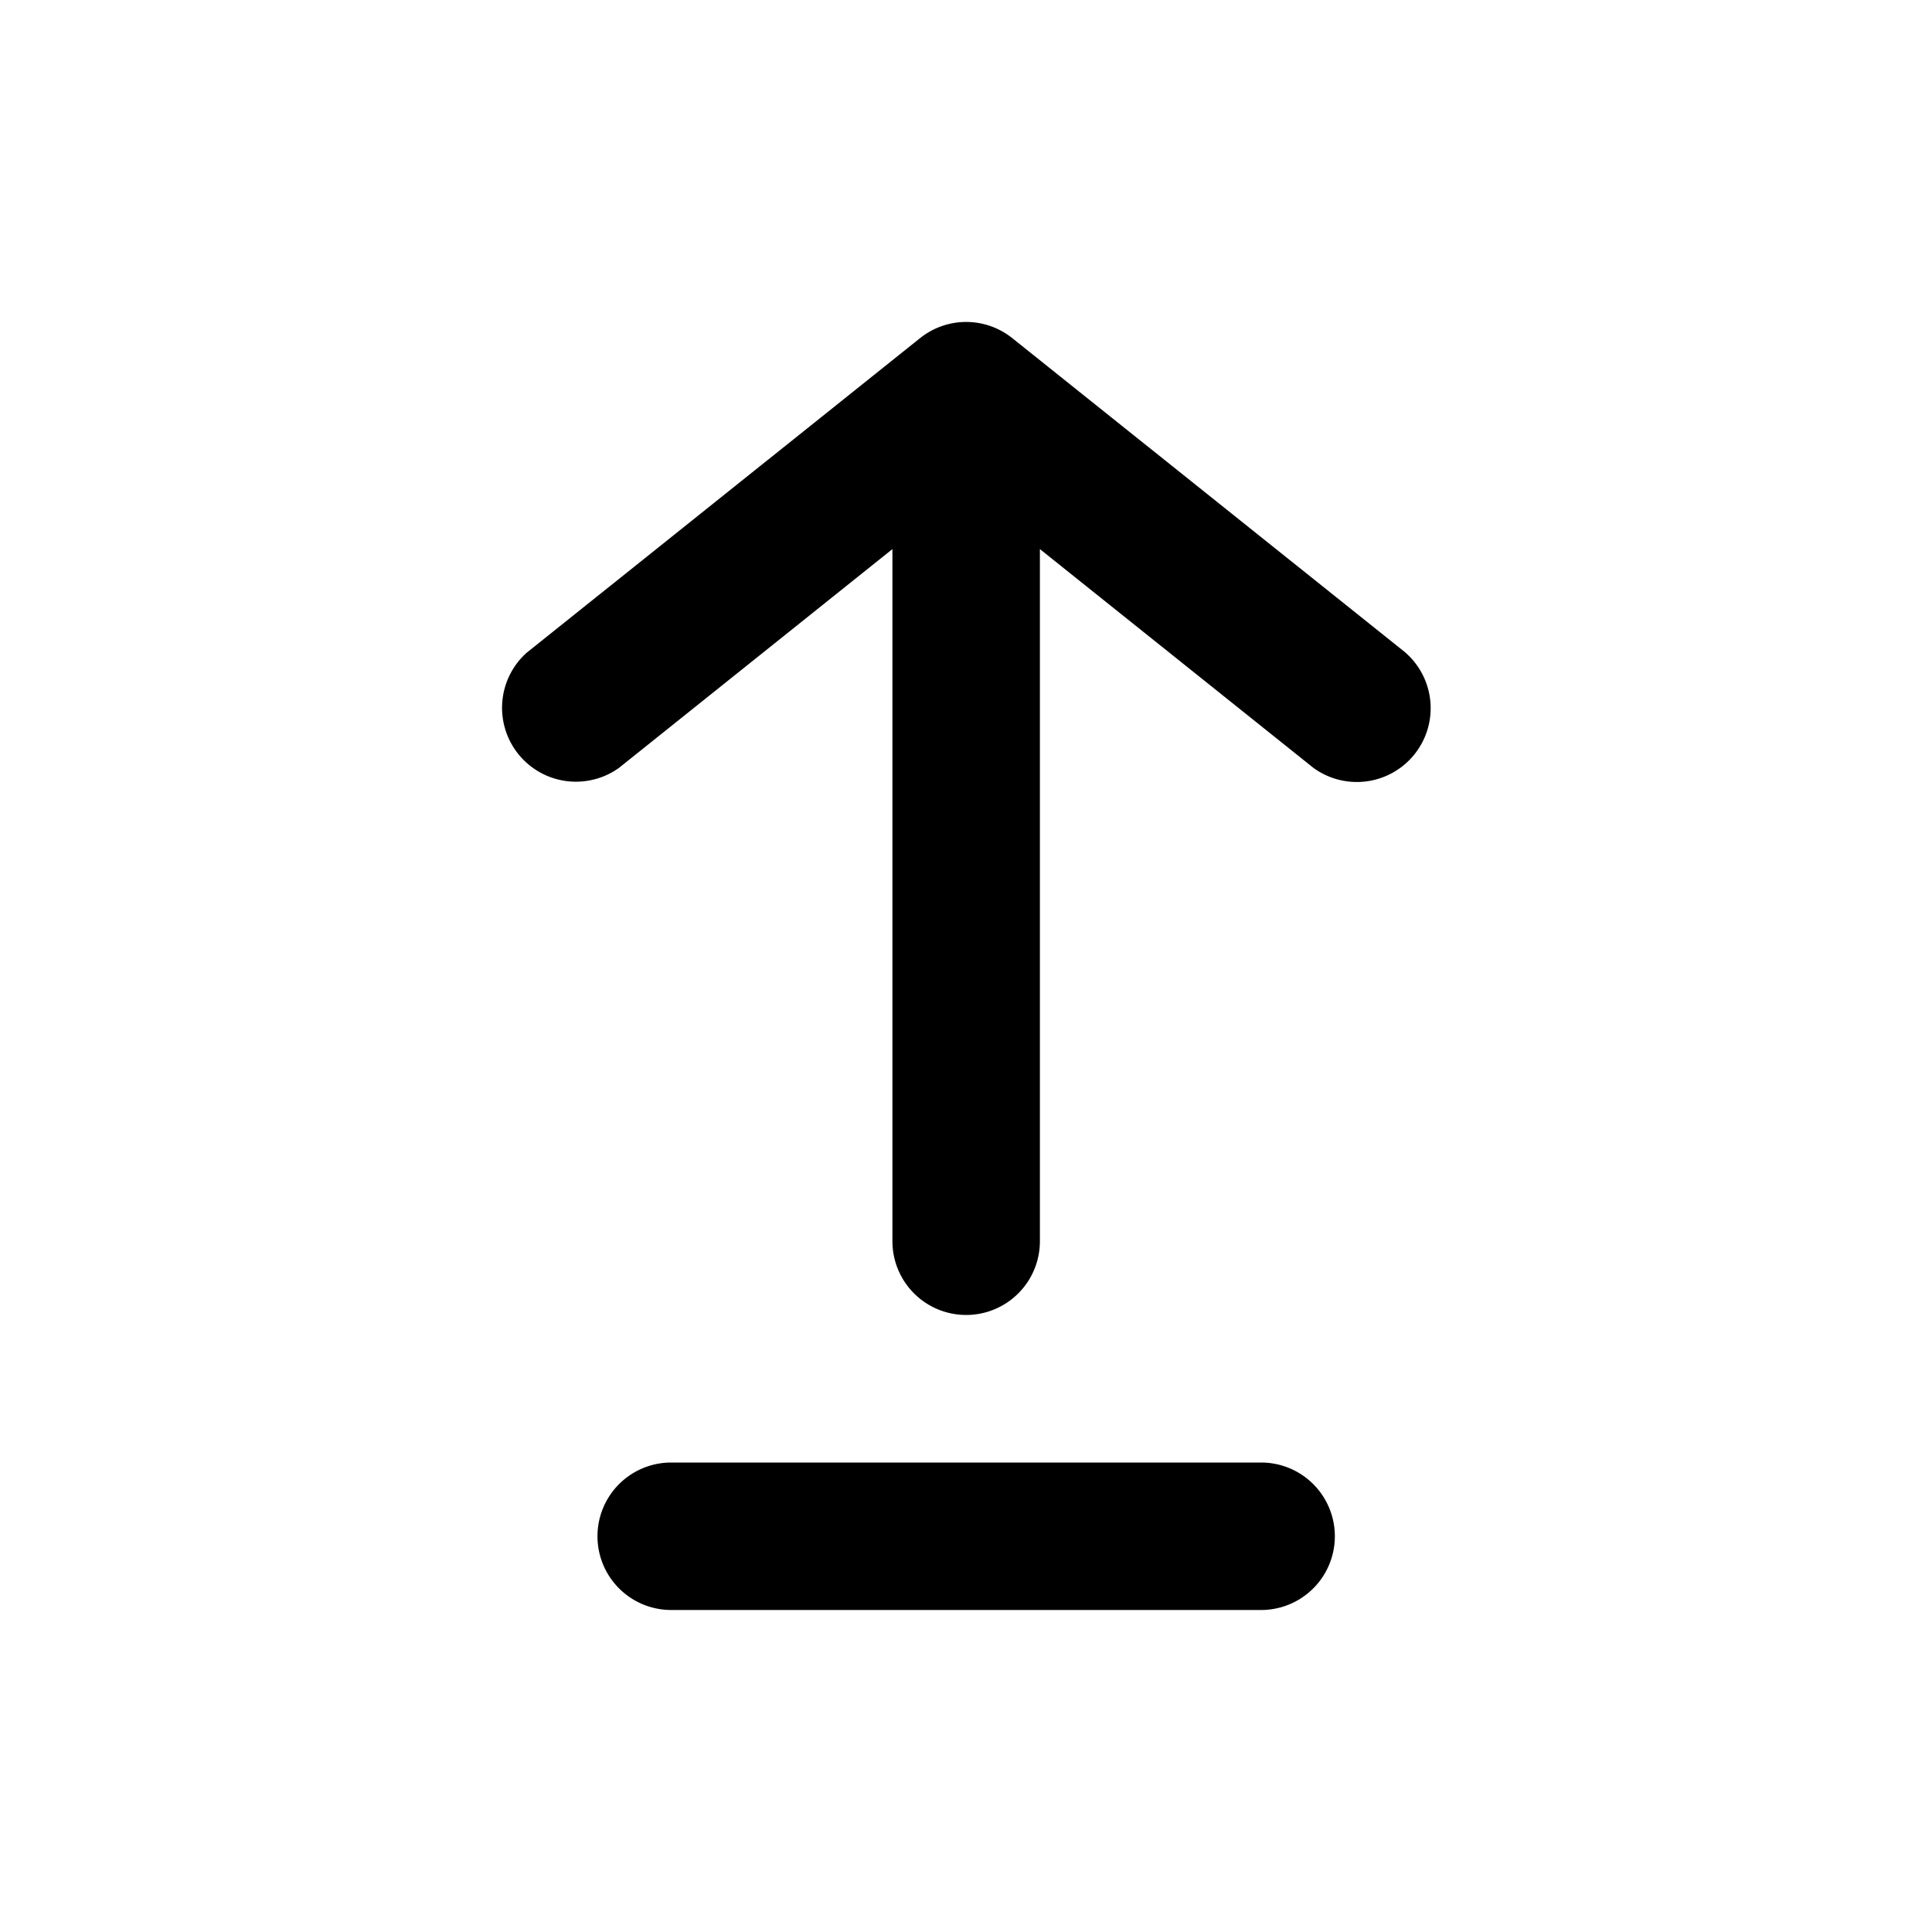 <svg width="24" height="24" viewBox="0 0 24 24" xmlns="http://www.w3.org/2000/svg">
    <path d="M17.46 8.108a.917.917 0 0 1-1.144 1.431l-3.398-2.718v8.598a.916.916 0 0 1-1.832 0V6.821L7.689 9.539a.918.918 0 0 1-1.146-1.431L11.43 4.2a.916.916 0 0 1 1.144 0l4.886 3.907zm-1.794 10.06a.916.916 0 0 1 0 1.832H8.338a.916.916 0 0 1 0-1.832h7.328z"></path>
</svg>